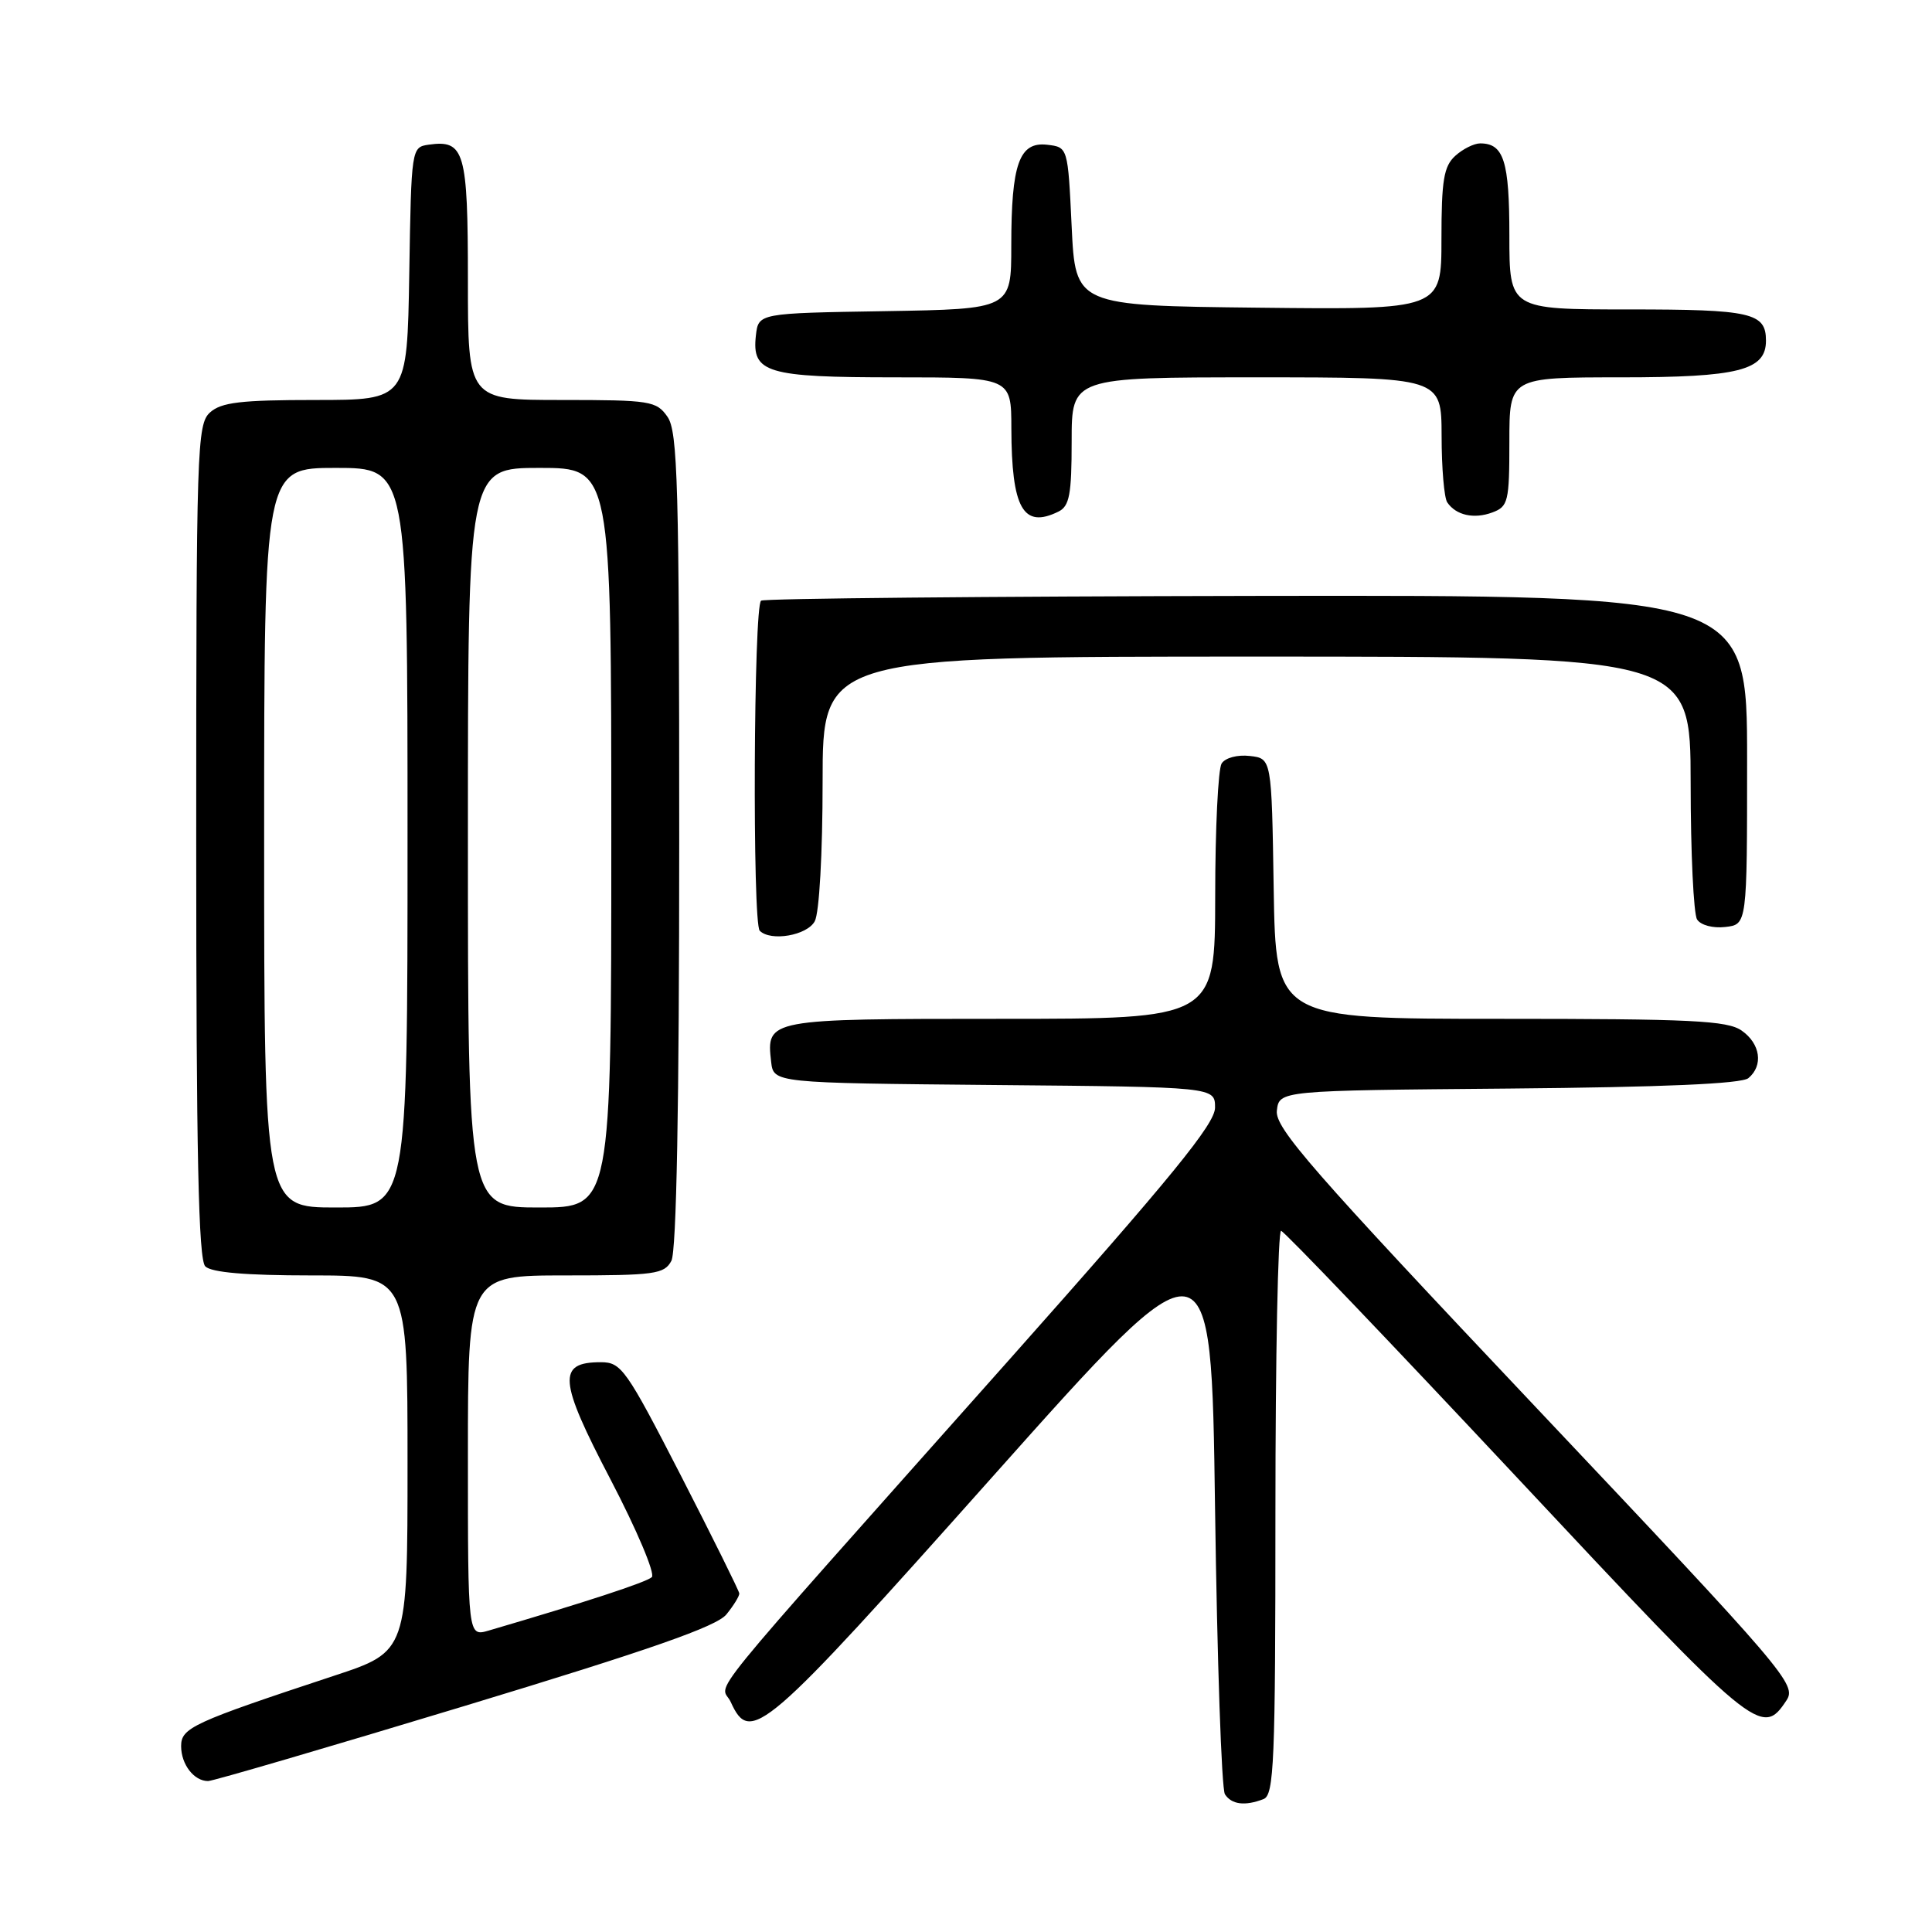 <?xml version="1.0" encoding="UTF-8" standalone="no"?>
<!DOCTYPE svg PUBLIC "-//W3C//DTD SVG 1.1//EN" "http://www.w3.org/Graphics/SVG/1.1/DTD/svg11.dtd" >
<svg xmlns="http://www.w3.org/2000/svg" xmlns:xlink="http://www.w3.org/1999/xlink" version="1.1" viewBox="0 0 256 256">
 <g >
 <path fill="currentColor"
d=" M 167.42 238.39 C 168.82 237.85 169.00 233.57 169.00 200.39 C 169.00 179.83 169.34 163.04 169.75 163.09 C 170.16 163.14 184.17 177.79 200.88 195.64 C 232.65 229.59 233.45 230.26 236.71 225.32 C 238.10 223.22 236.75 221.65 203.52 186.48 C 173.75 154.98 168.93 149.46 169.19 147.17 C 169.50 144.50 169.50 144.50 199.92 144.24 C 220.32 144.06 230.77 143.61 231.67 142.86 C 233.68 141.19 233.27 138.30 230.78 136.56 C 228.89 135.23 224.11 135.00 198.80 135.00 C 169.05 135.00 169.05 135.00 168.77 117.75 C 168.50 100.50 168.50 100.50 165.61 100.17 C 163.97 99.98 162.35 100.41 161.87 101.17 C 161.41 101.90 161.02 109.81 161.02 118.75 C 161.00 135.00 161.00 135.00 132.62 135.00 C 101.66 135.00 101.53 135.03 102.18 140.69 C 102.50 143.50 102.50 143.50 131.75 143.77 C 161.00 144.03 161.00 144.03 161.00 146.77 C 160.99 148.93 155.30 155.90 133.88 180.00 C 91.37 227.81 95.54 222.69 96.83 225.53 C 99.43 231.24 101.11 229.80 131.60 195.58 C 160.50 163.16 160.50 163.16 161.00 199.83 C 161.28 220.00 161.86 237.06 162.31 237.75 C 163.19 239.11 164.96 239.34 167.42 238.39 Z  M 61.62 226.03 C 86.13 218.60 94.95 215.52 96.25 213.92 C 97.21 212.74 97.98 211.49 97.96 211.14 C 97.93 210.79 94.44 203.75 90.21 195.50 C 82.96 181.40 82.33 180.50 79.61 180.50 C 73.82 180.50 74.01 182.86 80.90 196.04 C 84.38 202.71 86.84 208.53 86.37 208.98 C 85.64 209.66 77.51 212.32 64.75 216.06 C 62.00 216.86 62.00 216.86 62.00 192.93 C 62.00 169.00 62.00 169.00 74.96 169.00 C 86.76 169.00 88.02 168.83 88.96 167.07 C 89.64 165.80 90.00 146.49 90.00 111.29 C 90.00 64.17 89.81 57.17 88.44 55.22 C 86.98 53.13 86.17 53.00 74.44 53.00 C 62.00 53.00 62.00 53.00 62.00 37.12 C 62.00 20.04 61.55 18.50 56.81 19.17 C 54.52 19.50 54.50 19.61 54.23 36.25 C 53.95 53.00 53.95 53.00 41.80 53.00 C 31.90 53.00 29.32 53.31 27.83 54.65 C 26.10 56.22 26.00 59.30 26.00 111.45 C 26.00 153.01 26.30 166.90 27.20 167.80 C 28.01 168.61 32.58 169.00 41.20 169.00 C 54.00 169.00 54.00 169.00 54.00 193.92 C 54.00 218.84 54.00 218.84 44.25 222.05 C 25.52 228.24 24.00 228.94 24.00 231.37 C 24.00 233.79 25.70 236.00 27.57 236.00 C 28.21 236.00 43.54 231.51 61.62 226.03 Z  M 107.96 122.07 C 108.56 120.96 109.00 113.07 109.00 103.57 C 109.00 87.00 109.00 87.00 166.50 87.00 C 224.00 87.00 224.00 87.00 224.02 103.75 C 224.02 112.96 224.41 121.10 224.87 121.83 C 225.35 122.59 226.97 123.02 228.61 122.83 C 231.50 122.50 231.50 122.50 231.50 100.68 C 231.50 78.86 231.50 78.86 166.60 78.96 C 130.90 79.02 101.32 79.30 100.85 79.59 C 99.86 80.21 99.68 122.35 100.67 123.33 C 102.13 124.79 106.95 123.95 107.96 122.07 Z  M 142.00 58.46 C 142.00 50.00 142.00 50.00 166.50 50.00 C 191.00 50.00 191.00 50.00 191.02 57.75 C 191.02 62.01 191.36 65.98 191.77 66.57 C 192.93 68.28 195.31 68.81 197.75 67.90 C 199.84 67.12 200.00 66.47 200.00 58.53 C 200.00 50.00 200.00 50.00 214.78 50.00 C 230.37 50.00 234.00 49.08 234.00 45.14 C 234.00 41.44 232.07 41.00 215.80 41.00 C 200.00 41.00 200.00 41.00 200.00 31.20 C 200.00 21.34 199.26 19.00 196.13 19.00 C 195.32 19.00 193.83 19.74 192.83 20.65 C 191.31 22.03 191.00 23.87 191.00 31.67 C 191.00 41.04 191.00 41.04 166.75 40.77 C 142.50 40.50 142.50 40.50 142.00 30.00 C 141.50 19.50 141.50 19.50 138.75 19.18 C 135.05 18.76 134.00 21.72 134.00 32.54 C 134.00 40.95 134.00 40.95 117.25 41.23 C 100.50 41.50 100.50 41.50 100.16 44.45 C 99.60 49.41 101.56 50.00 118.69 50.00 C 134.00 50.00 134.00 50.00 134.01 56.75 C 134.04 67.38 135.57 70.09 140.25 67.79 C 141.71 67.07 142.00 65.53 142.00 58.46 Z  M 35.00 111.00 C 35.00 62.00 35.00 62.00 44.50 62.00 C 54.00 62.00 54.00 62.00 54.00 111.00 C 54.00 160.00 54.00 160.00 44.50 160.00 C 35.00 160.00 35.00 160.00 35.00 111.00 Z  M 62.00 111.00 C 62.00 62.00 62.00 62.00 71.50 62.00 C 81.00 62.00 81.00 62.00 81.00 111.00 C 81.00 160.00 81.00 160.00 71.50 160.00 C 62.00 160.00 62.00 160.00 62.00 111.00 Z "/>
</g>
</svg>